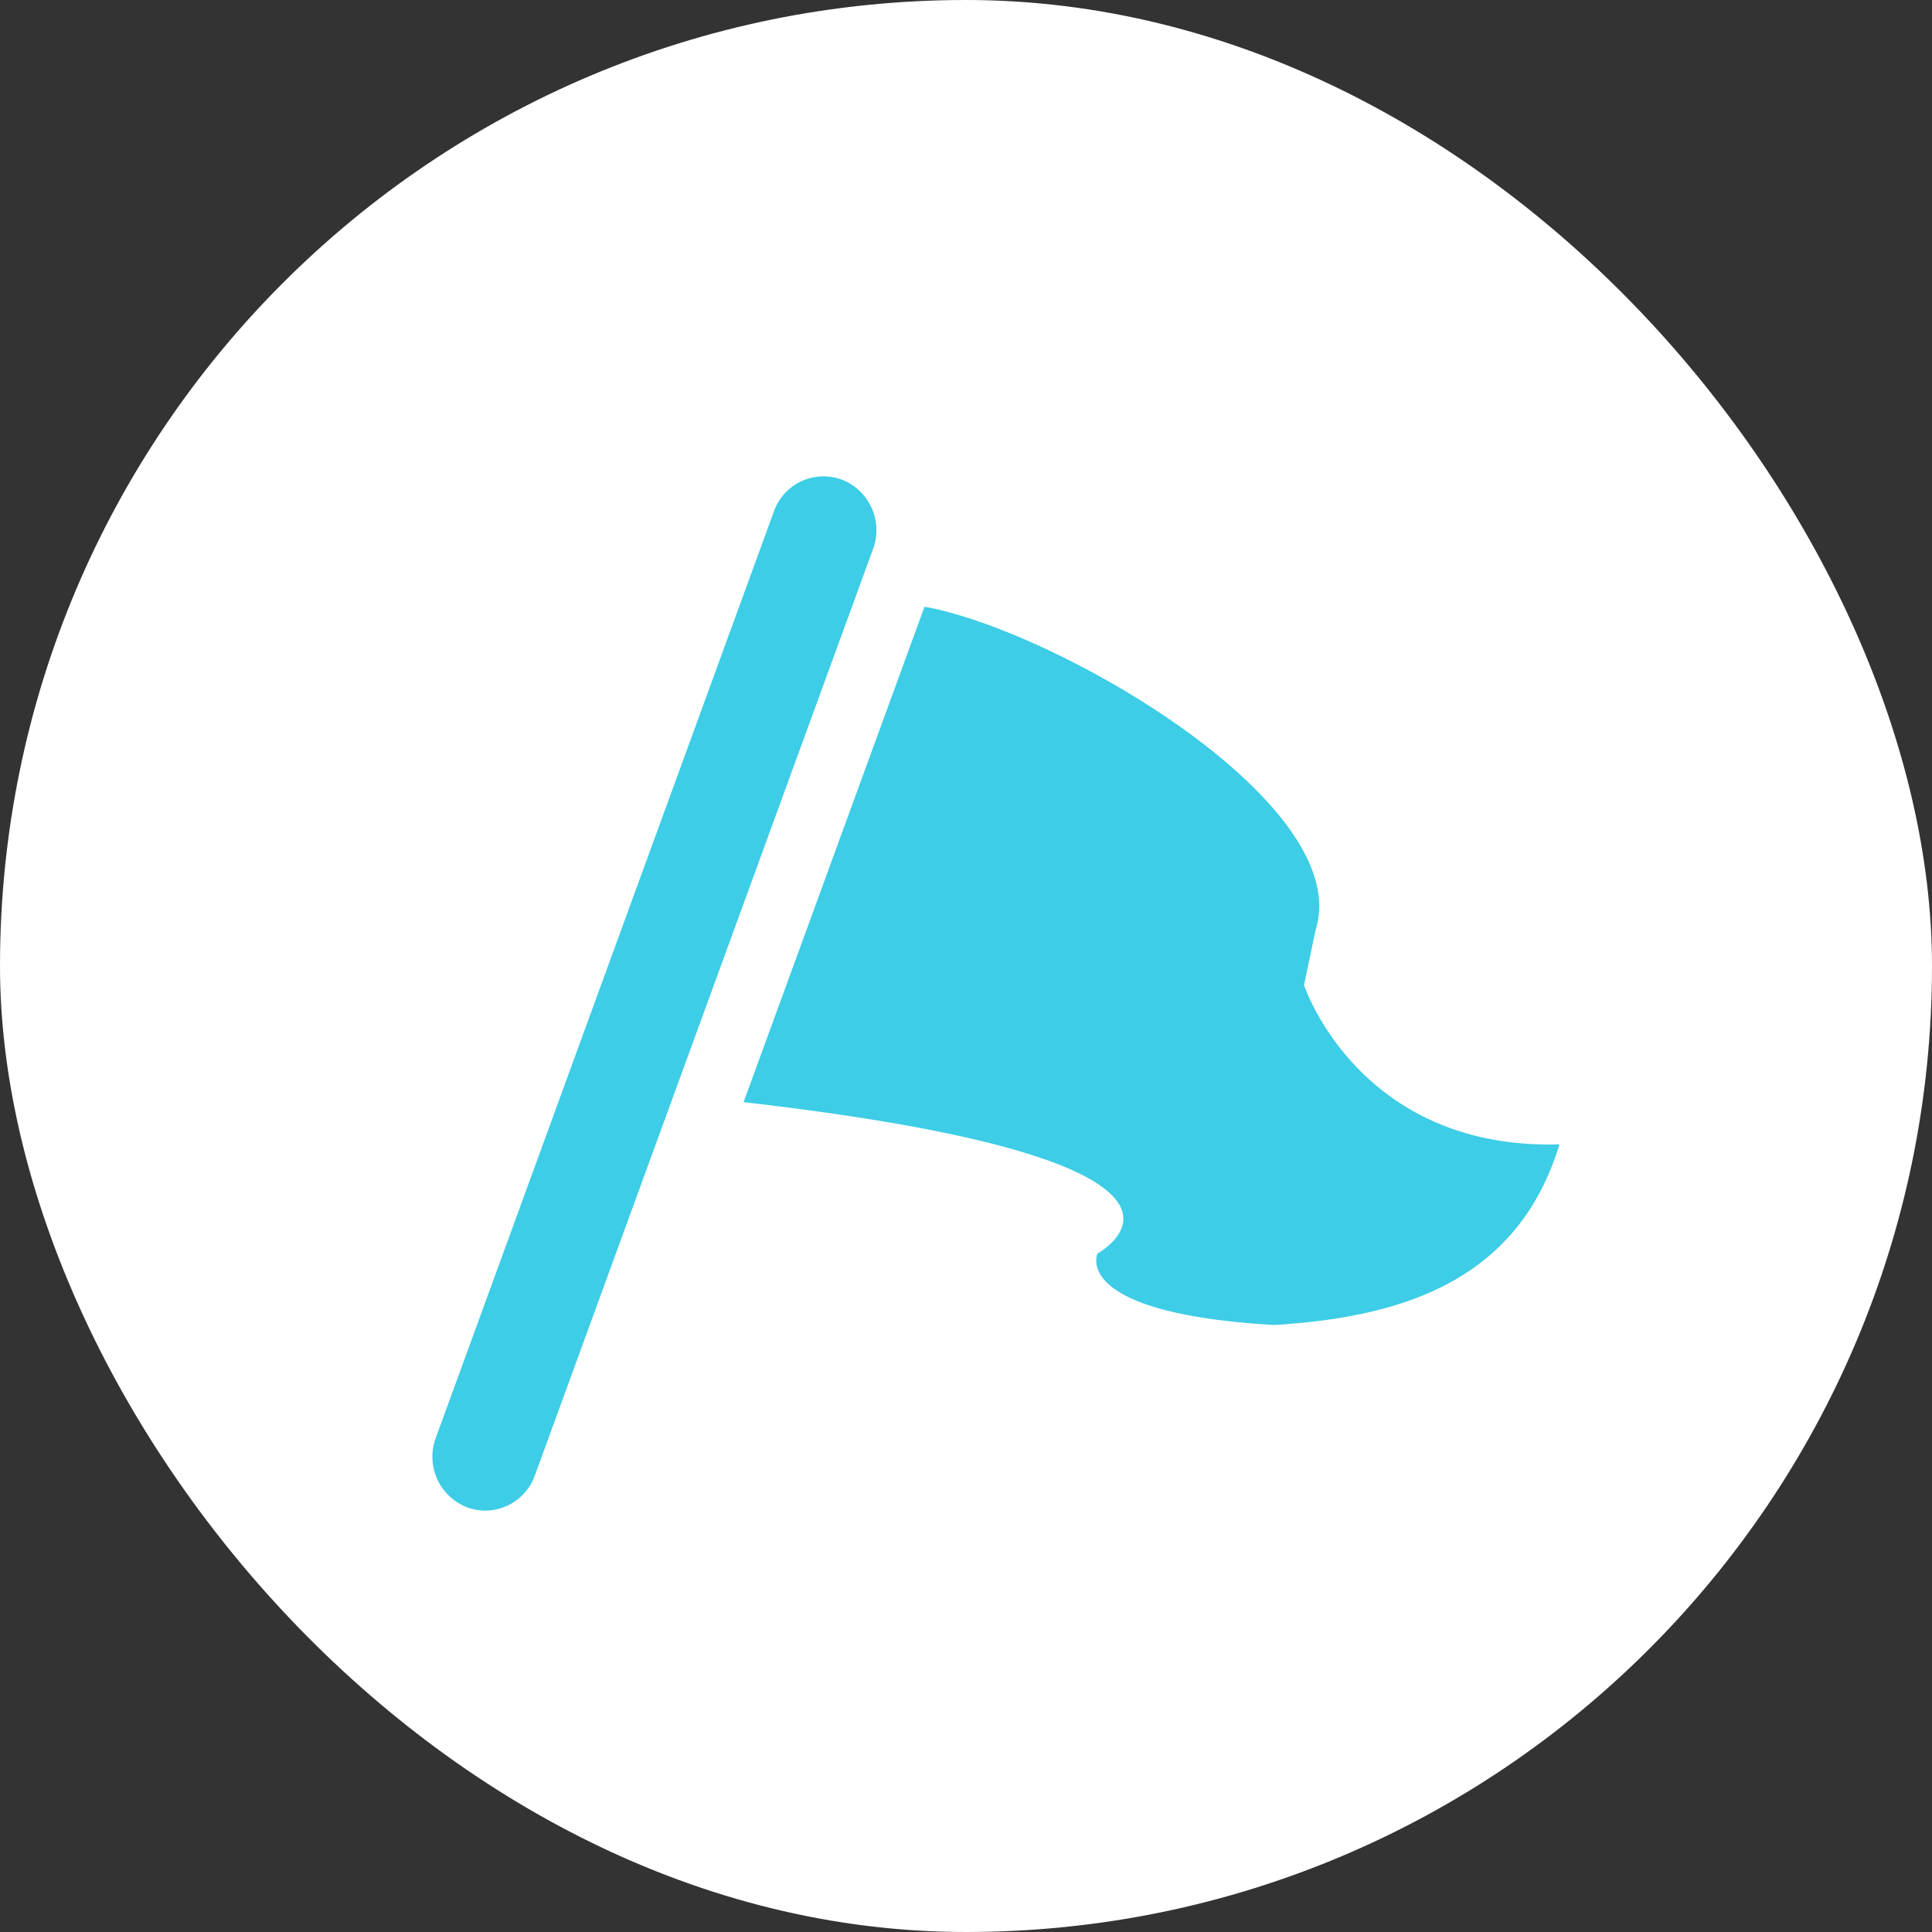 <svg id="plan-estimate-estimate10" xmlns="http://www.w3.org/2000/svg" width="120" height="120" viewBox="0 0 120 120">
  <rect x="0" y="0" width="120" height="120" fill="#333333" stroke="none"/>
  <rect id="長方形_2725" data-name="長方形 2725" width="120" height="120" rx="60" fill="#fff"/>
  <path id="合体_23" data-name="合体 23" d="M2.136,64.029A3.368,3.368,0,0,1,.208,59.72l21-57.538A3.272,3.272,0,0,1,25.436.208a3.369,3.369,0,0,1,1.929,4.31L6.36,62.06a3.285,3.285,0,0,1-3.075,2.18A3.224,3.224,0,0,1,2.136,64.029Zm39.17-15.759s10.458-5.67-21.98-9.4L30.563,8.1c8.115,1.434,26.782,12.21,24.288,20.083L54.137,31.6S57.516,41.851,70,41.492c-2.5,8.23-9.347,10.722-17.738,11.22C39.589,51.967,41.307,48.269,41.307,48.269Z" transform="translate(26.86 29.586)" fill="#3dcde6"/>
</svg>
